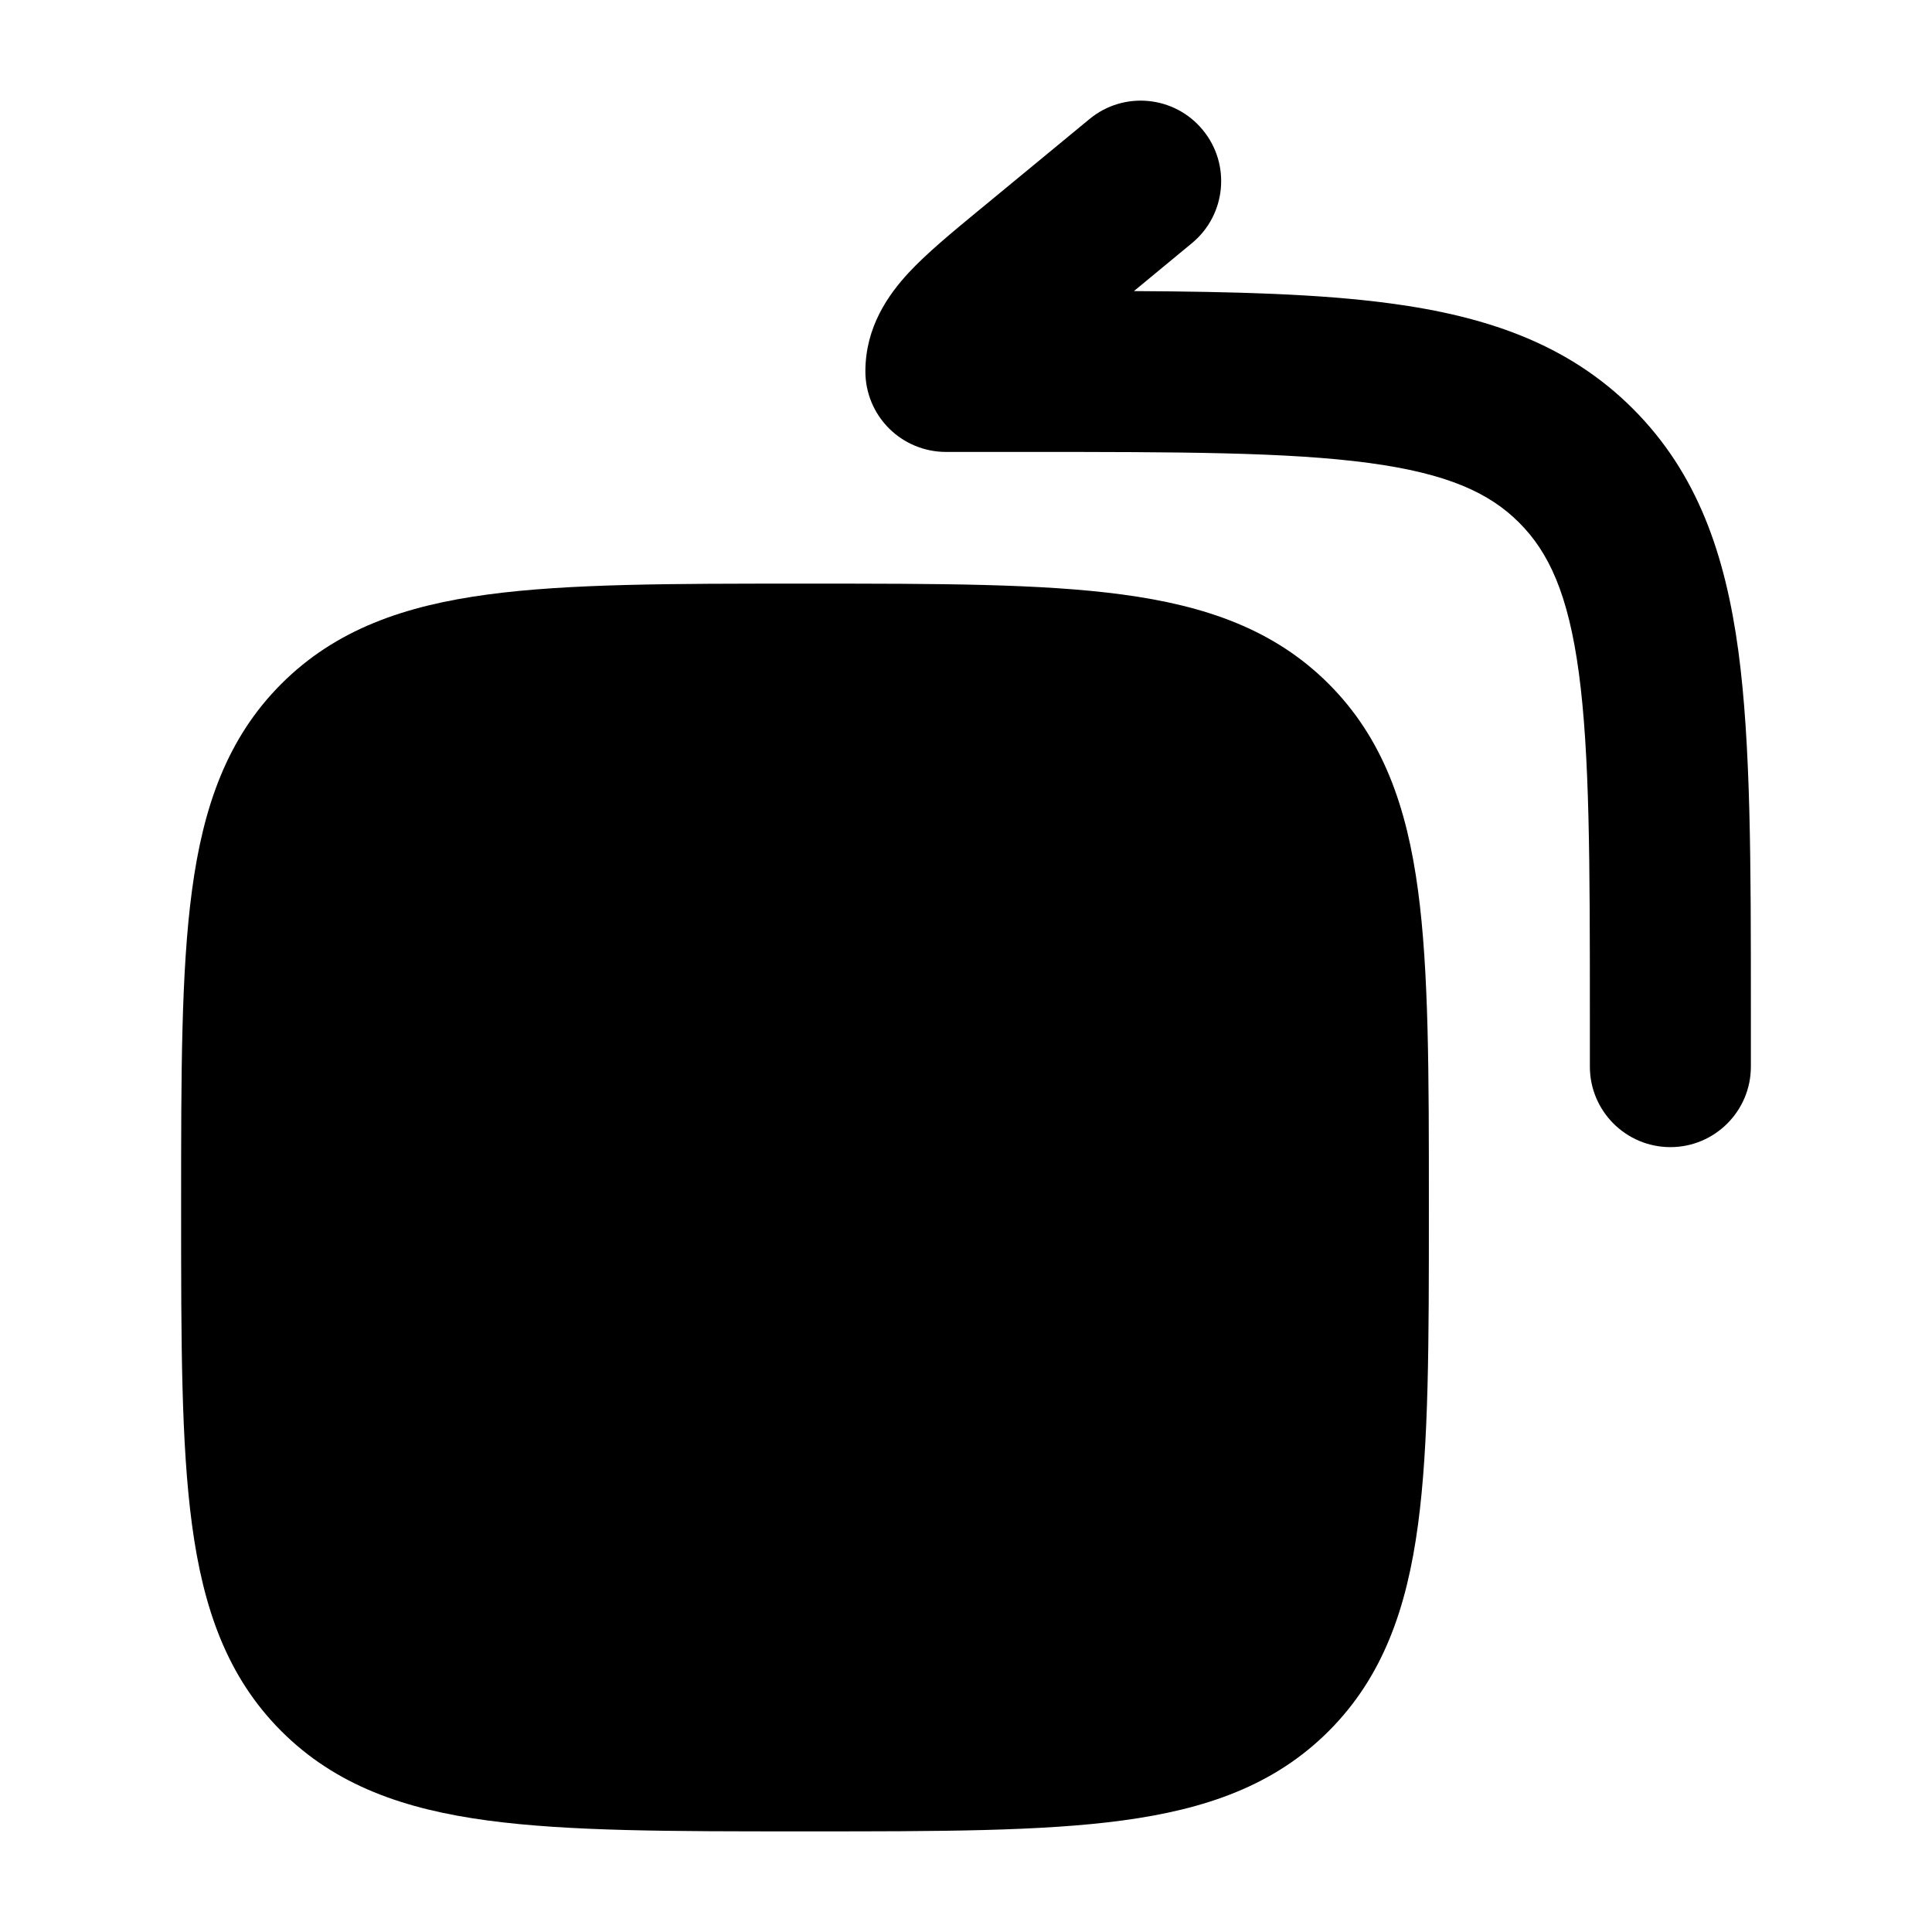 <svg width="24" height="24" viewBox="0 0 24 24" xmlns="http://www.w3.org/2000/svg">
    <path class="pr-icon-bulk-secondary" d="M9.944 7.25C8.342 7.25 7.063 7.25 6.06 7.385C5.023 7.524 4.17 7.82 3.495 8.495C2.82 9.17 2.524 10.023 2.385 11.06C2.25 12.063 2.25 13.342 2.25 14.944V15.056C2.25 16.658 2.25 17.937 2.385 18.94C2.524 19.977 2.82 20.83 3.495 21.505C4.17 22.18 5.023 22.476 6.06 22.615C7.063 22.75 8.342 22.75 9.944 22.75H10.056C11.658 22.75 12.937 22.75 13.94 22.615C14.977 22.476 15.83 22.18 16.505 21.505C17.18 20.83 17.476 19.977 17.615 18.94C17.75 17.937 17.75 16.658 17.75 15.056V15.056V14.944V14.944C17.75 13.342 17.75 12.063 17.615 11.06C17.476 10.023 17.18 9.17 16.505 8.495C15.83 7.82 14.977 7.524 13.94 7.385C12.937 7.25 11.658 7.25 10.056 7.25H10.056H9.944H9.944Z" />
    <path class="pr-icon-bulk-primary" fill-rule="evenodd" clip-rule="evenodd" d="M14.941 1.614C14.59 1.188 13.96 1.127 13.534 1.479L12.188 2.589C12.174 2.601 12.159 2.613 12.145 2.624C11.824 2.889 11.51 3.148 11.284 3.392C11.038 3.659 10.75 4.059 10.75 4.614C10.75 4.879 10.855 5.133 11.043 5.321C11.23 5.508 11.485 5.614 11.75 5.614H12.75C14.664 5.614 15.999 5.616 17.006 5.751C17.984 5.883 18.502 6.123 18.871 6.492C19.24 6.861 19.481 7.379 19.613 8.358C19.748 9.365 19.75 10.7 19.75 12.614V13.25C19.75 13.802 20.198 14.25 20.75 14.25C21.302 14.25 21.75 13.802 21.75 13.25L21.75 12.54C21.75 10.717 21.75 9.247 21.595 8.091C21.433 6.891 21.088 5.881 20.285 5.078C19.483 4.276 18.473 3.93 17.272 3.769C16.396 3.651 15.34 3.623 14.086 3.616L14.806 3.021C15.232 2.67 15.293 2.04 14.941 1.614Z" />
</svg>
